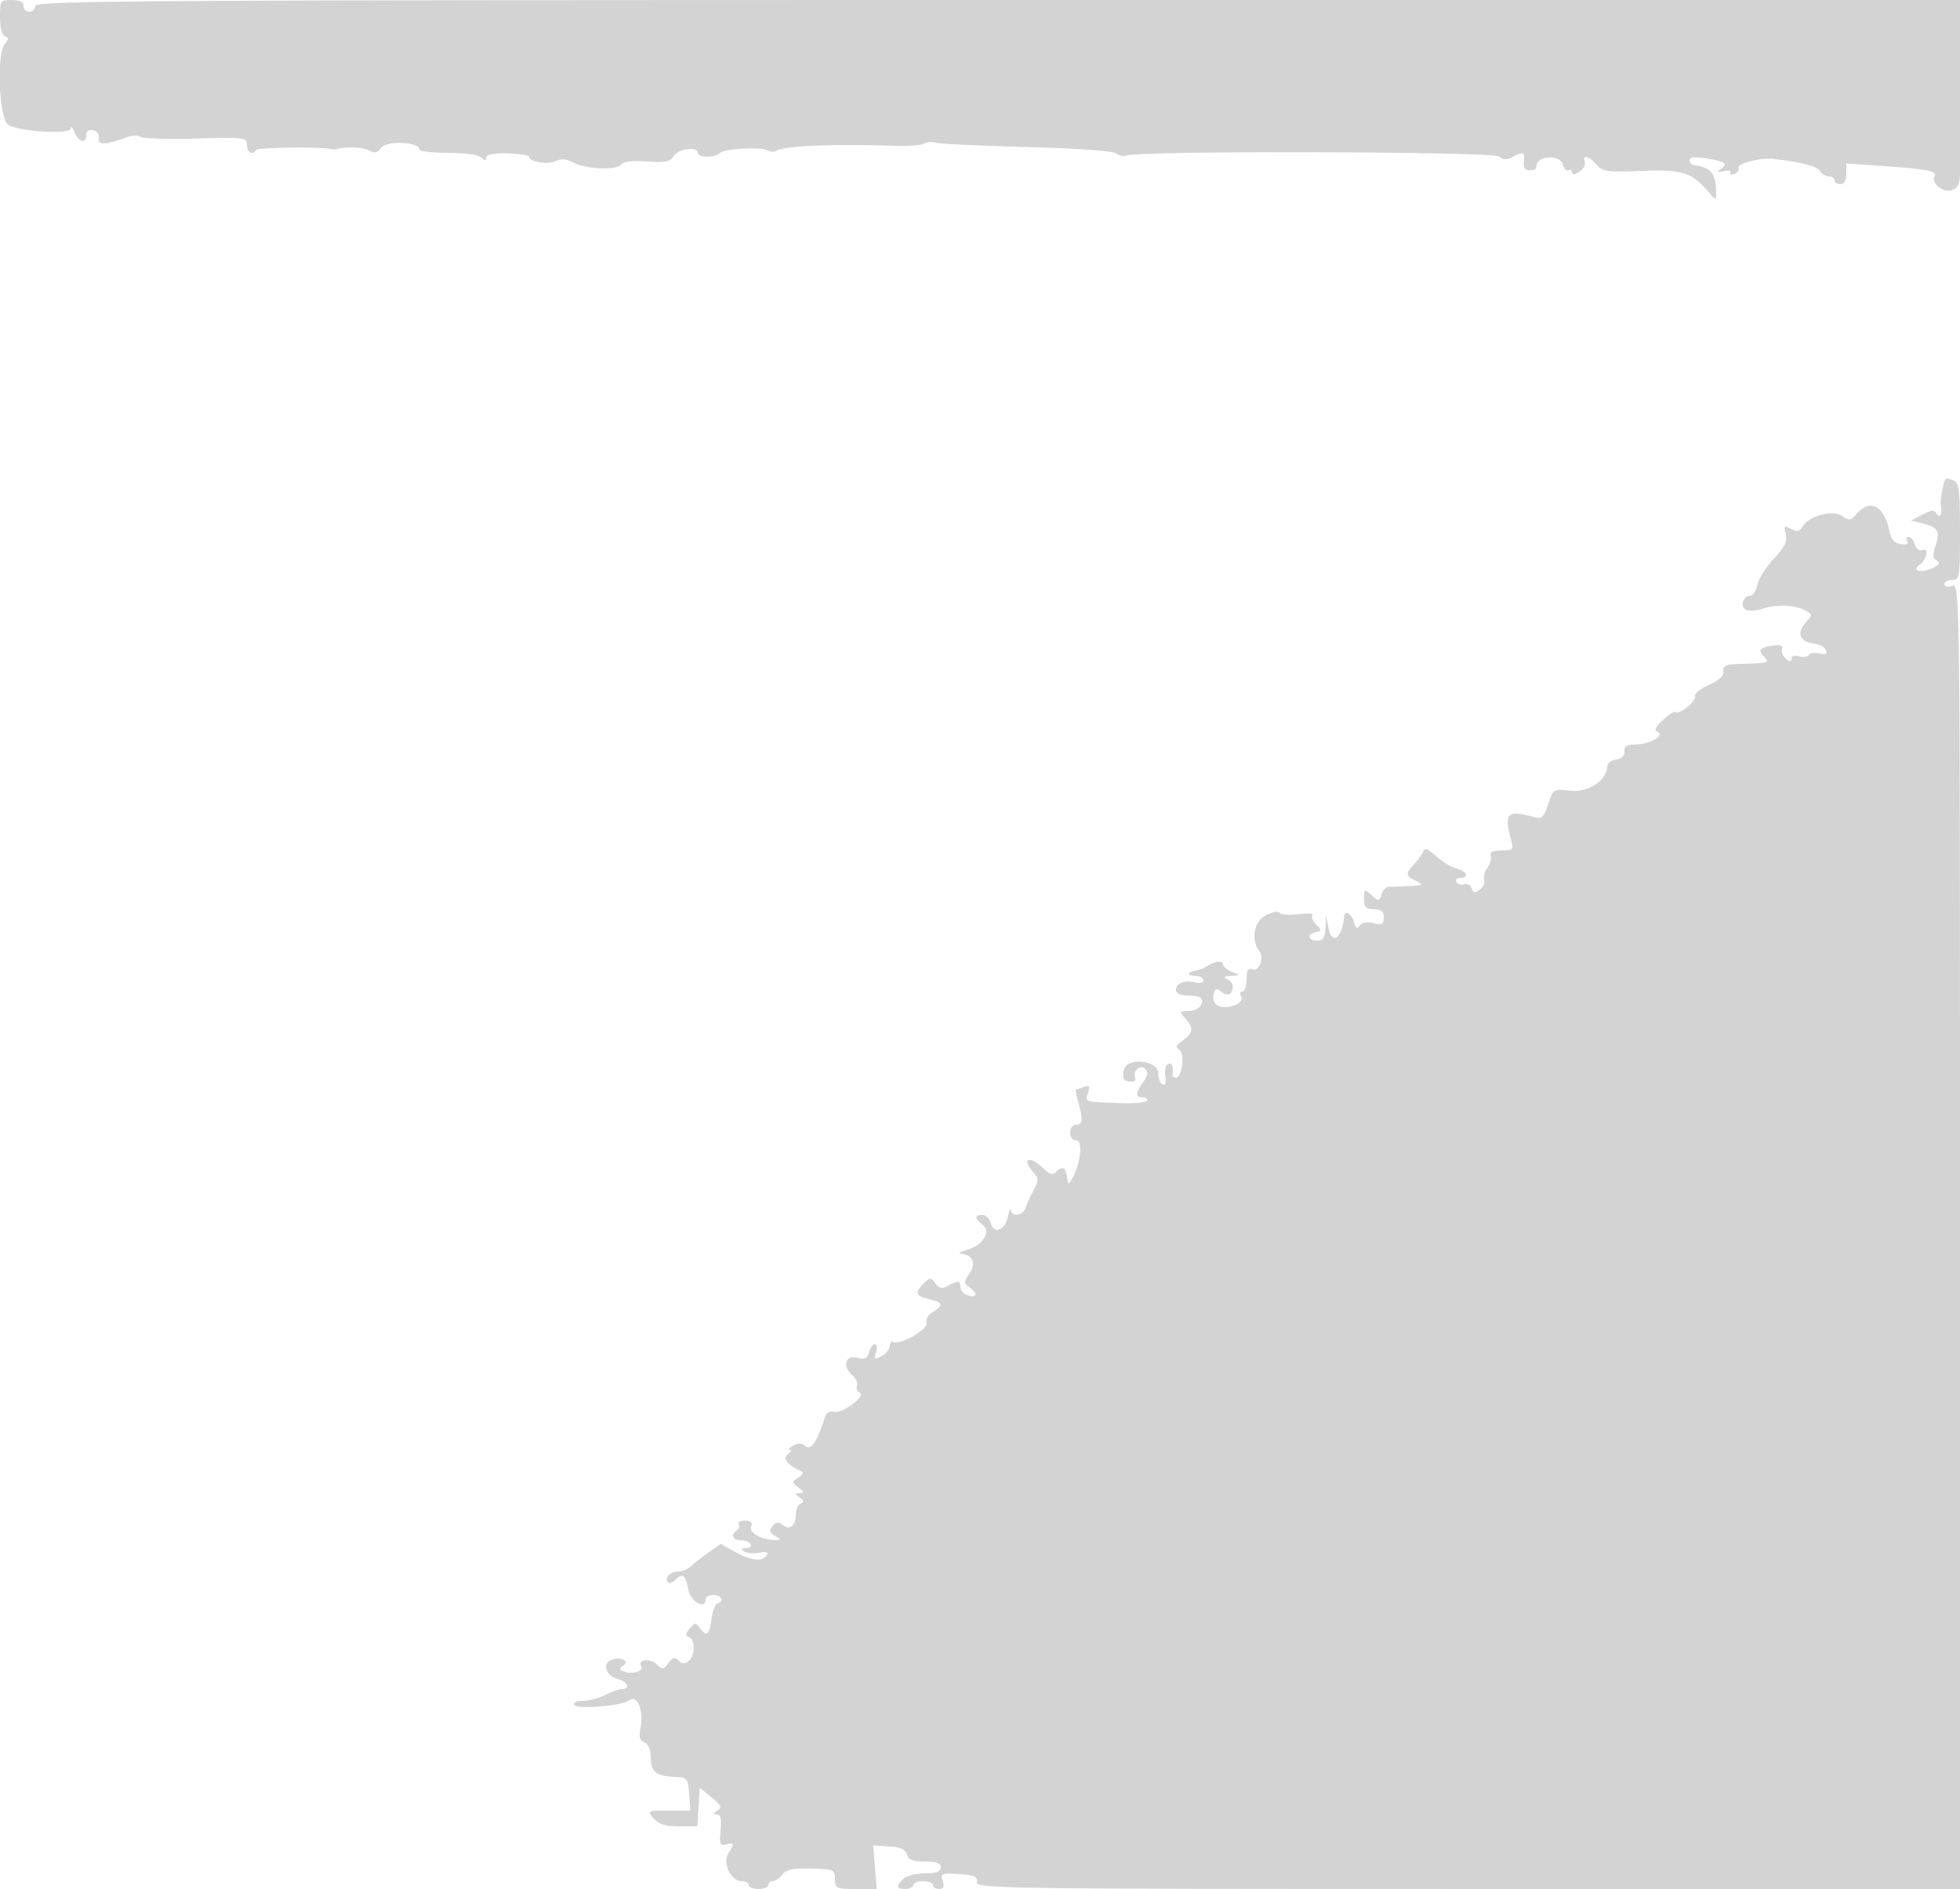 <svg xmlns="http://www.w3.org/2000/svg" width="500" height="482"><path d="M0 4.417c0 2.642.502 4.585 1.25 4.837.996.335.993.733-.017 1.957-2.187 2.65-1.487 19.149.875 20.624 2.849 1.78 15.875 2.544 15.955.936.035-.699.471-.258.968.979 1.037 2.578 2.969 3.019 2.969.677 0-.969.672-1.435 1.75-1.214 1.022.21 1.625 1.085 1.449 2.105-.31 1.794 1.766 1.688 7.384-.376 1.146-.421 2.647-.418 3.336.008.688.425 7.063.608 14.166.405C62.471 35.001 63 35.068 63 36.993c0 1.969 1.432 2.736 2.345 1.257.399-.646 16.331-.836 19.155-.228.55.118 1.225.125 1.5.015 1.816-.725 6.784-.502 8.225.37 1.323.799 2.028.629 3.022-.73 1.363-1.864 9.753-1.476 9.753.451 0 .48 3.285.872 7.3.872 4.344 0 7.786.486 8.5 1.2.928.928 1.2.929 1.2.005 0-.798 1.83-1.153 5.5-1.069 3.025.07 5.5.469 5.5.887 0 1.308 4.953 2.072 6.851 1.057 1.261-.675 2.653-.531 4.594.476 3.288 1.706 11.142 1.922 12.124.333.426-.69 2.867-.953 6.44-.695 4.749.344 5.95.101 6.881-1.389 1.179-1.888 6.11-2.538 6.11-.805 0 1.258 4.276 1.316 5.55.075 1.189-1.158 10.638-1.695 12.253-.697.658.407 1.684.439 2.28.071 2.023-1.25 14.657-1.765 30.432-1.24 3.308.11 6.574-.146 7.258-.569.685-.423 2.028-.522 2.986-.221.958.302 11.388.796 23.178 1.098 13.048.334 21.946.971 22.738 1.628.715.593 1.952.828 2.75.522 3.249-1.247 93.452-1.014 94.969.245 1.083.899 2.013.941 3.476.157 2.805-1.501 3.138-1.367 2.868 1.154-.164 1.534.305 2.232 1.512 2.25.962.015 1.712-.373 1.665-.861-.274-2.845 6.059-3.426 6.792-.623.286 1.094.919 1.742 1.407 1.441.487-.302.886-.068.886.519 0 .715.628.676 1.9-.119 1.045-.652 1.672-1.781 1.393-2.508-.766-1.997 1.038-1.585 2.977.68 1.552 1.813 2.666 1.965 11.764 1.6 10.579-.424 12.78.371 17.696 6.392 1.016 1.245 1.189.857 1-2.231-.233-3.778-1.597-5.121-5.73-5.638-.55-.069-1-.633-1-1.253 0-.765 1.354-.911 4.212-.454 4.992.798 5.735 1.336 3.759 2.723-1.152.809-.983.925.78.539 1.239-.271 2.003-.091 1.698.402-.304.492.143.628.993.302.851-.327 1.32-.96 1.043-1.408-.726-1.176 5.487-2.85 9.015-2.43 7.334.875 11.058 1.854 11.8 3.106.44.741 1.452 1.348 2.25 1.348.797 0 1.45.45 1.45 1s.675 1 1.5 1c.955 0 1.5-.96 1.5-2.643v-2.643l10.046.692c10.466.721 13.259 1.292 12.48 2.551-1.025 1.659 2.12 4.29 4.3 3.598 1.88-.597 2.186-1.458 2.265-6.372.049-3.126.278-13.896.509-23.933L501.018 0H255.009C37.001 0 9 .171 9 1.5 9 2.325 8.325 3 7.5 3S6 2.325 6 1.5C6 .5 5 0 3 0 .119 0 0 .176 0 4.417m495.532 120.439c-.345 1.571-.553 3.259-.461 3.75.451 2.425-.101 3.894-.957 2.544-.711-1.122-1.34-1.095-3.735.164l-2.879 1.514 3 .74c3.888.959 4.524 2.066 3.263 5.683-.792 2.27-.721 3.157.3 3.788.99.612.639 1.14-1.369 2.055-2.645 1.205-5.154.476-3.092-.898 1.815-1.21 2.634-4.501.961-3.858-.89.341-1.702-.202-2.079-1.389-.34-1.072-1.065-1.949-1.61-1.949-.546 0-.691.488-.322 1.084.426.689-.178.962-1.654.75-1.71-.246-2.498-1.192-2.983-3.578-1.26-6.194-4.917-8.07-8.217-4.216-1.55 1.81-1.972 1.881-3.759.63-2.408-1.687-8.596-.035-10.129 2.705-.718 1.283-1.345 1.409-2.896.579-1.767-.946-1.914-.802-1.375 1.347.468 1.861-.219 3.277-3.035 6.263-2.001 2.122-3.889 5.113-4.196 6.647-.307 1.534-1.129 2.789-1.826 2.789-1.891 0-2.692 2.982-.978 3.64.809.31 2.714.156 4.233-.343 3.501-1.149 8.277-.948 10.782.454 1.889 1.057 1.891 1.138.089 3.13-2.359 2.606-1.496 4.884 2.006 5.297 1.502.177 2.939.953 3.193 1.724.331 1.008-.137 1.245-1.672.844-1.173-.307-2.396-.132-2.718.389-.322.52-1.447.673-2.501.338-1.155-.366-1.916-.135-1.916.582 0 .917-.33.916-1.441-.006-.792-.657-1.223-1.762-.957-2.455.345-.897-.393-1.132-2.559-.814-3.295.484-3.706 1.157-1.843 3.02 1.313 1.313.739 1.451-6.7 1.618-3.206.071-3.971.445-3.853 1.883.098 1.198-1.152 2.357-3.764 3.489-2.153.932-3.707 2.226-3.457 2.877.46 1.199-4.202 4.891-5.074 4.018-.262-.261-1.685.666-3.164 2.06-1.855 1.75-2.284 2.678-1.385 2.996 2.18.771-1.902 3.191-5.442 3.227-2.365.024-3.105.464-3 1.782.088 1.107-.686 1.866-2.111 2.069-1.238.176-2.25.941-2.25 1.699 0 3.556-4.81 6.763-9.371 6.249-4.371-.492-4.407-.471-5.695 3.432-1.171 3.549-1.543 3.859-3.865 3.223-6.59-1.806-7.441-.92-5.602 5.828.705 2.585.557 2.75-2.466 2.75-2.217 0-3.061.401-2.719 1.292.272.71-.099 2.104-.825 3.097-.726.993-1.105 2.365-.843 3.048.262.683-.213 1.815-1.057 2.515-1.26 1.046-1.639.997-2.128-.276-.327-.852-1.187-1.322-1.911-1.045-.723.278-1.613.025-1.976-.563-.363-.587.042-1.068.899-1.068 2.46 0 1.816-1.719-.899-2.4-1.351-.339-3.703-1.771-5.225-3.182-1.905-1.765-2.901-2.167-3.194-1.287-.234.703-1.258 2.171-2.274 3.262-2.376 2.55-2.328 3.07.401 4.387 2.053.99 1.9 1.104-1.75 1.31-2.2.124-4.549.206-5.219.184-.671-.023-1.499.839-1.841 1.915-.591 1.861-.715 1.872-2.531.229-1.833-1.659-1.909-1.623-1.909.927 0 2.165.461 2.655 2.5 2.655 1.876 0 2.5.526 2.5 2.108 0 1.783-.41 2.006-2.655 1.442-1.724-.432-2.952-.207-3.5.642-.627.97-1.004.726-1.462-.942-.578-2.11-2.291-3.154-2.46-1.5-.586 5.746-3.148 7.631-4.041 2.973l-.619-3.223-.131 3.25c-.103 2.539-.569 3.25-2.132 3.25-2.422 0-2.676-1.723-.321-2.177 1.552-.299 1.555-.446.047-1.954-.897-.897-1.315-1.971-.928-2.388.386-.416-1.21-.512-3.548-.214-2.337.299-4.5.137-4.807-.359-.306-.495-1.887-.213-3.513.628-3.052 1.578-3.896 6.212-1.67 9.166 1.323 1.756-.064 5.31-1.811 4.64-1.074-.412-1.449.249-1.449 2.551 0 1.709-.477 3.107-1.059 3.107s-.75.5-.372 1.112c.846 1.368-1.331 2.852-4.212 2.873-2.252.016-3.37-1.601-2.612-3.777.349-1.003.768-1.027 1.876-.107.785.651 1.754.857 2.153.458 1.217-1.216.853-3.021-.753-3.739-1.073-.479-.784-.719.979-.813 2.495-.134 2.496-.135.25-1.038-1.238-.498-2.25-1.329-2.25-1.848 0-1.12-1.904-.94-4 .379-.825.519-2.104 1.035-2.842 1.147-2.34.354-2.58 1.353-.325 1.353 1.192 0 2.167.502 2.167 1.117 0 .641-.892.883-2.096.568-2.706-.707-4.904.154-4.904 1.922 0 .863 1.078 1.393 2.833 1.393 1.559 0 3.103.269 3.431.598 1.281 1.28-.606 3.402-3.026 3.402-2.405 0-2.455.103-.893 1.829 2.222 2.455 2.085 3.755-.595 5.642-1.77 1.248-1.961 1.766-.893 2.432 1.506.94.694 7.097-.936 7.097-.507 0-.868-.337-.803-.75.325-2.057-.234-3.297-1.212-2.692-.602.372-.886 1.767-.631 3.099.288 1.51.041 2.28-.656 2.045-.615-.208-1.125-1.463-1.133-2.79-.019-3.344-7.899-4.264-8.747-1.021-.287 1.096-.27 2.244.036 2.551.869.869 3.403.656 2.85-.24-.964-1.559 1.192-3.785 2.449-2.528.877.877.765 1.717-.458 3.464-2.026 2.892-2.04 3.862-.057 3.862.857 0 1.321.385 1.03.856-.291.47-3.355.751-6.809.623-9.336-.345-8.992-.235-8.232-2.63.553-1.744.361-2.028-1.014-1.5-.934.358-1.854.651-2.046.651-.192 0 .07 1.46.582 3.243 1.292 4.506 1.168 5.757-.57 5.757-.833 0-1.5.889-1.5 2 0 1.137.667 2 1.545 2 1.723 0 1.18 5.697-.905 9.5-1.07 1.952-1.104 1.946-1.438-.25-.376-2.481-1.232-2.82-2.902-1.15-.8.8-1.673.527-3.2-1-3.422-3.422-5.688-2.512-2.505 1.005 1.436 1.587 1.444 2.045.079 4.579-.834 1.549-1.763 3.604-2.064 4.566-.625 1.997-3.549 2.39-3.728.5-.065-.687-.406.095-.758 1.738-.755 3.528-3.621 4.544-4.401 1.56-.295-1.126-1.253-2.048-2.129-2.048-2.043 0-2.031.96.033 2.469 2.35 1.718.217 5.229-3.9 6.418-1.775.513-2.495.973-1.599 1.023 2.976.165 3.981 2.49 2.184 5.055-1.523 2.174-1.509 2.418.205 3.671 2.12 1.55 1.549 2.71-.874 1.781-.904-.347-1.643-1.258-1.643-2.024 0-1.676-.508-1.727-3.148-.314-1.593.853-2.275.724-3.252-.611-1.158-1.583-1.341-1.584-2.918-.007-2.394 2.394-2.102 3.288 1.318 4.039 3.538.777 3.751 1.55.916 3.32-1.176.735-1.844 1.925-1.534 2.734.593 1.543-6.935 5.84-8.518 4.862-.475-.294-.864.152-.864.99s-.943 2.028-2.095 2.645c-1.869 1-2.023.897-1.432-.965.364-1.147.234-2.086-.289-2.086s-1.191.918-1.484 2.04c-.426 1.628-1.055 1.909-3.117 1.392-3.032-.761-3.736 2.366-1.037 4.606.85.705 1.325 1.856 1.056 2.558-.269.701.048 1.487.704 1.745 1.851.73-4.391 5.449-6.483 4.902-1.15-.3-2.01.203-2.384 1.394-1.94 6.177-3.516 8.544-4.917 7.381-1.013-.84-1.932-.877-3.22-.127-.991.576-1.352 1.069-.802 1.094.55.025.325.497-.5 1.049-1.508 1.009-.052 2.886 3.392 4.372.671.289.391.93-.712 1.625-1.759 1.109-1.759 1.192 0 2.526 1.443 1.094 1.51 1.389.32 1.427-1.333.041-1.333.164 0 1.107 1.129.799 1.191 1.187.25 1.568-.687.279-1.25 1.569-1.25 2.865 0 2.85-1.604 4.049-3.411 2.55-.98-.814-1.632-.727-2.512.333-.943 1.137-.816 1.648.618 2.482 1.614.939 1.627 1.053.12 1.081-3.354.06-6.797-1.853-6.189-3.438.417-1.085-.043-1.532-1.578-1.532-1.191 0-1.907.419-1.591.931.317.512.118 1.213-.441 1.559-1.685 1.042-1.144 2.51.925 2.51 1.068 0 2.219.45 2.559 1 .34.55-.196 1.007-1.191 1.015-1.352.012-1.477.226-.494.849.723.459 2.477.612 3.898.34 1.777-.34 2.363-.136 1.877.651-1.06 1.714-4.098 1.387-8.126-.875l-3.598-2.021-3.183 2.238c-1.751 1.23-3.778 2.814-4.504 3.52-.727.706-2.163 1.283-3.191 1.283-1.99 0-3.6 1.721-2.571 2.75.339.339 1.149.084 1.8-.567 1.911-1.911 2.652-1.398 3.349 2.317.61 3.25 4.434 5.406 4.434 2.5 0-.55.9-1 2-1 2.067 0 2.78 1.573.983 2.172-.559.187-1.207 1.847-1.44 3.691-.541 4.268-1.239 4.935-2.856 2.724-1.231-1.684-1.361-1.685-2.74-.015-1.112 1.348-1.158 1.851-.197 2.174 1.653.556 1.603 4.716-.074 6.108-.969.804-1.656.77-2.567-.128-.984-.97-1.532-.835-2.626.646-1.259 1.706-1.522 1.732-2.961.292-1.599-1.598-4.981-1.216-3.953.448.772 1.249-2.196 2.245-4.291 1.441-1.357-.52-1.44-.835-.393-1.482 1.846-1.141-.322-2.385-2.791-1.601-2.6.825-1.583 4.19 1.5 4.964 2.569.645 3.333 2.566 1.02 2.566-.762 0-2.674.672-4.25 1.494-1.575.821-4.128 1.496-5.673 1.5-1.689.004-2.553.421-2.166 1.046.754 1.221 12.329.211 14.155-1.235 1.831-1.449 3.514 2.645 2.753 6.698-.503 2.683-.284 3.617.958 4.093 1.027.395 1.609 1.806 1.609 3.904 0 3.622 1.554 4.799 6.5 4.924 2.8.071 3.02.359 3.307 4.326l.308 4.25h-5.548c-5.452 0-5.518.035-3.835 2 1.264 1.476 2.95 2 6.438 2h4.725l.303-4.913.302-4.912 3 2.426c2.505 2.026 2.753 2.587 1.5 3.397-1.155.748-1.188.975-.145.987.98.011 1.248 1.14.968 4.075-.334 3.499-.141 3.995 1.395 3.593 2.104-.55 2.178-.259.58 2.299-1.537 2.461.656 7.048 3.371 7.048 1.007 0 1.831.45 1.831 1s1.125 1 2.5 1 2.5-.45 2.5-1 .513-1 1.14-1c.627 0 1.639-.666 2.25-1.481 1.211-1.615 2.901-1.918 9.36-1.677 3.824.142 4.25.408 4.25 2.658 0 2.354.311 2.5 5.332 2.5h5.333l-.461-5.548-.46-5.548 4.062.24c2.95.174 4.19.734 4.534 2.048.359 1.373 1.458 1.808 4.566 1.808 2.972 0 4.094.411 4.094 1.5 0 1.088-1.119 1.5-4.071 1.5-2.24 0-4.715.643-5.5 1.429-1.938 1.937-1.798 2.571.571 2.571 1.1 0 2-.45 2-1s1.125-1 2.5-1 2.5.45 2.5 1 .705 1 1.567 1c1.127 0 1.384-.578.914-2.058-.606-1.91-.304-2.036 4.183-1.75 3.96.252 4.783.625 4.542 2.058-.278 1.659 6.239 1.75 125.25 1.75H500V315.433c0-166.113-.005-166.566-2-165.933-1.147.364-2 .18-2-.433 0-.587.9-1.067 2-1.067 1.892 0 2-.667 2-12.393 0-10.378-.257-12.492-1.582-13-2.243-.861-2.195-.898-2.886 2.249" fill="#d3d3d3" fill-rule="evenodd"/></svg>